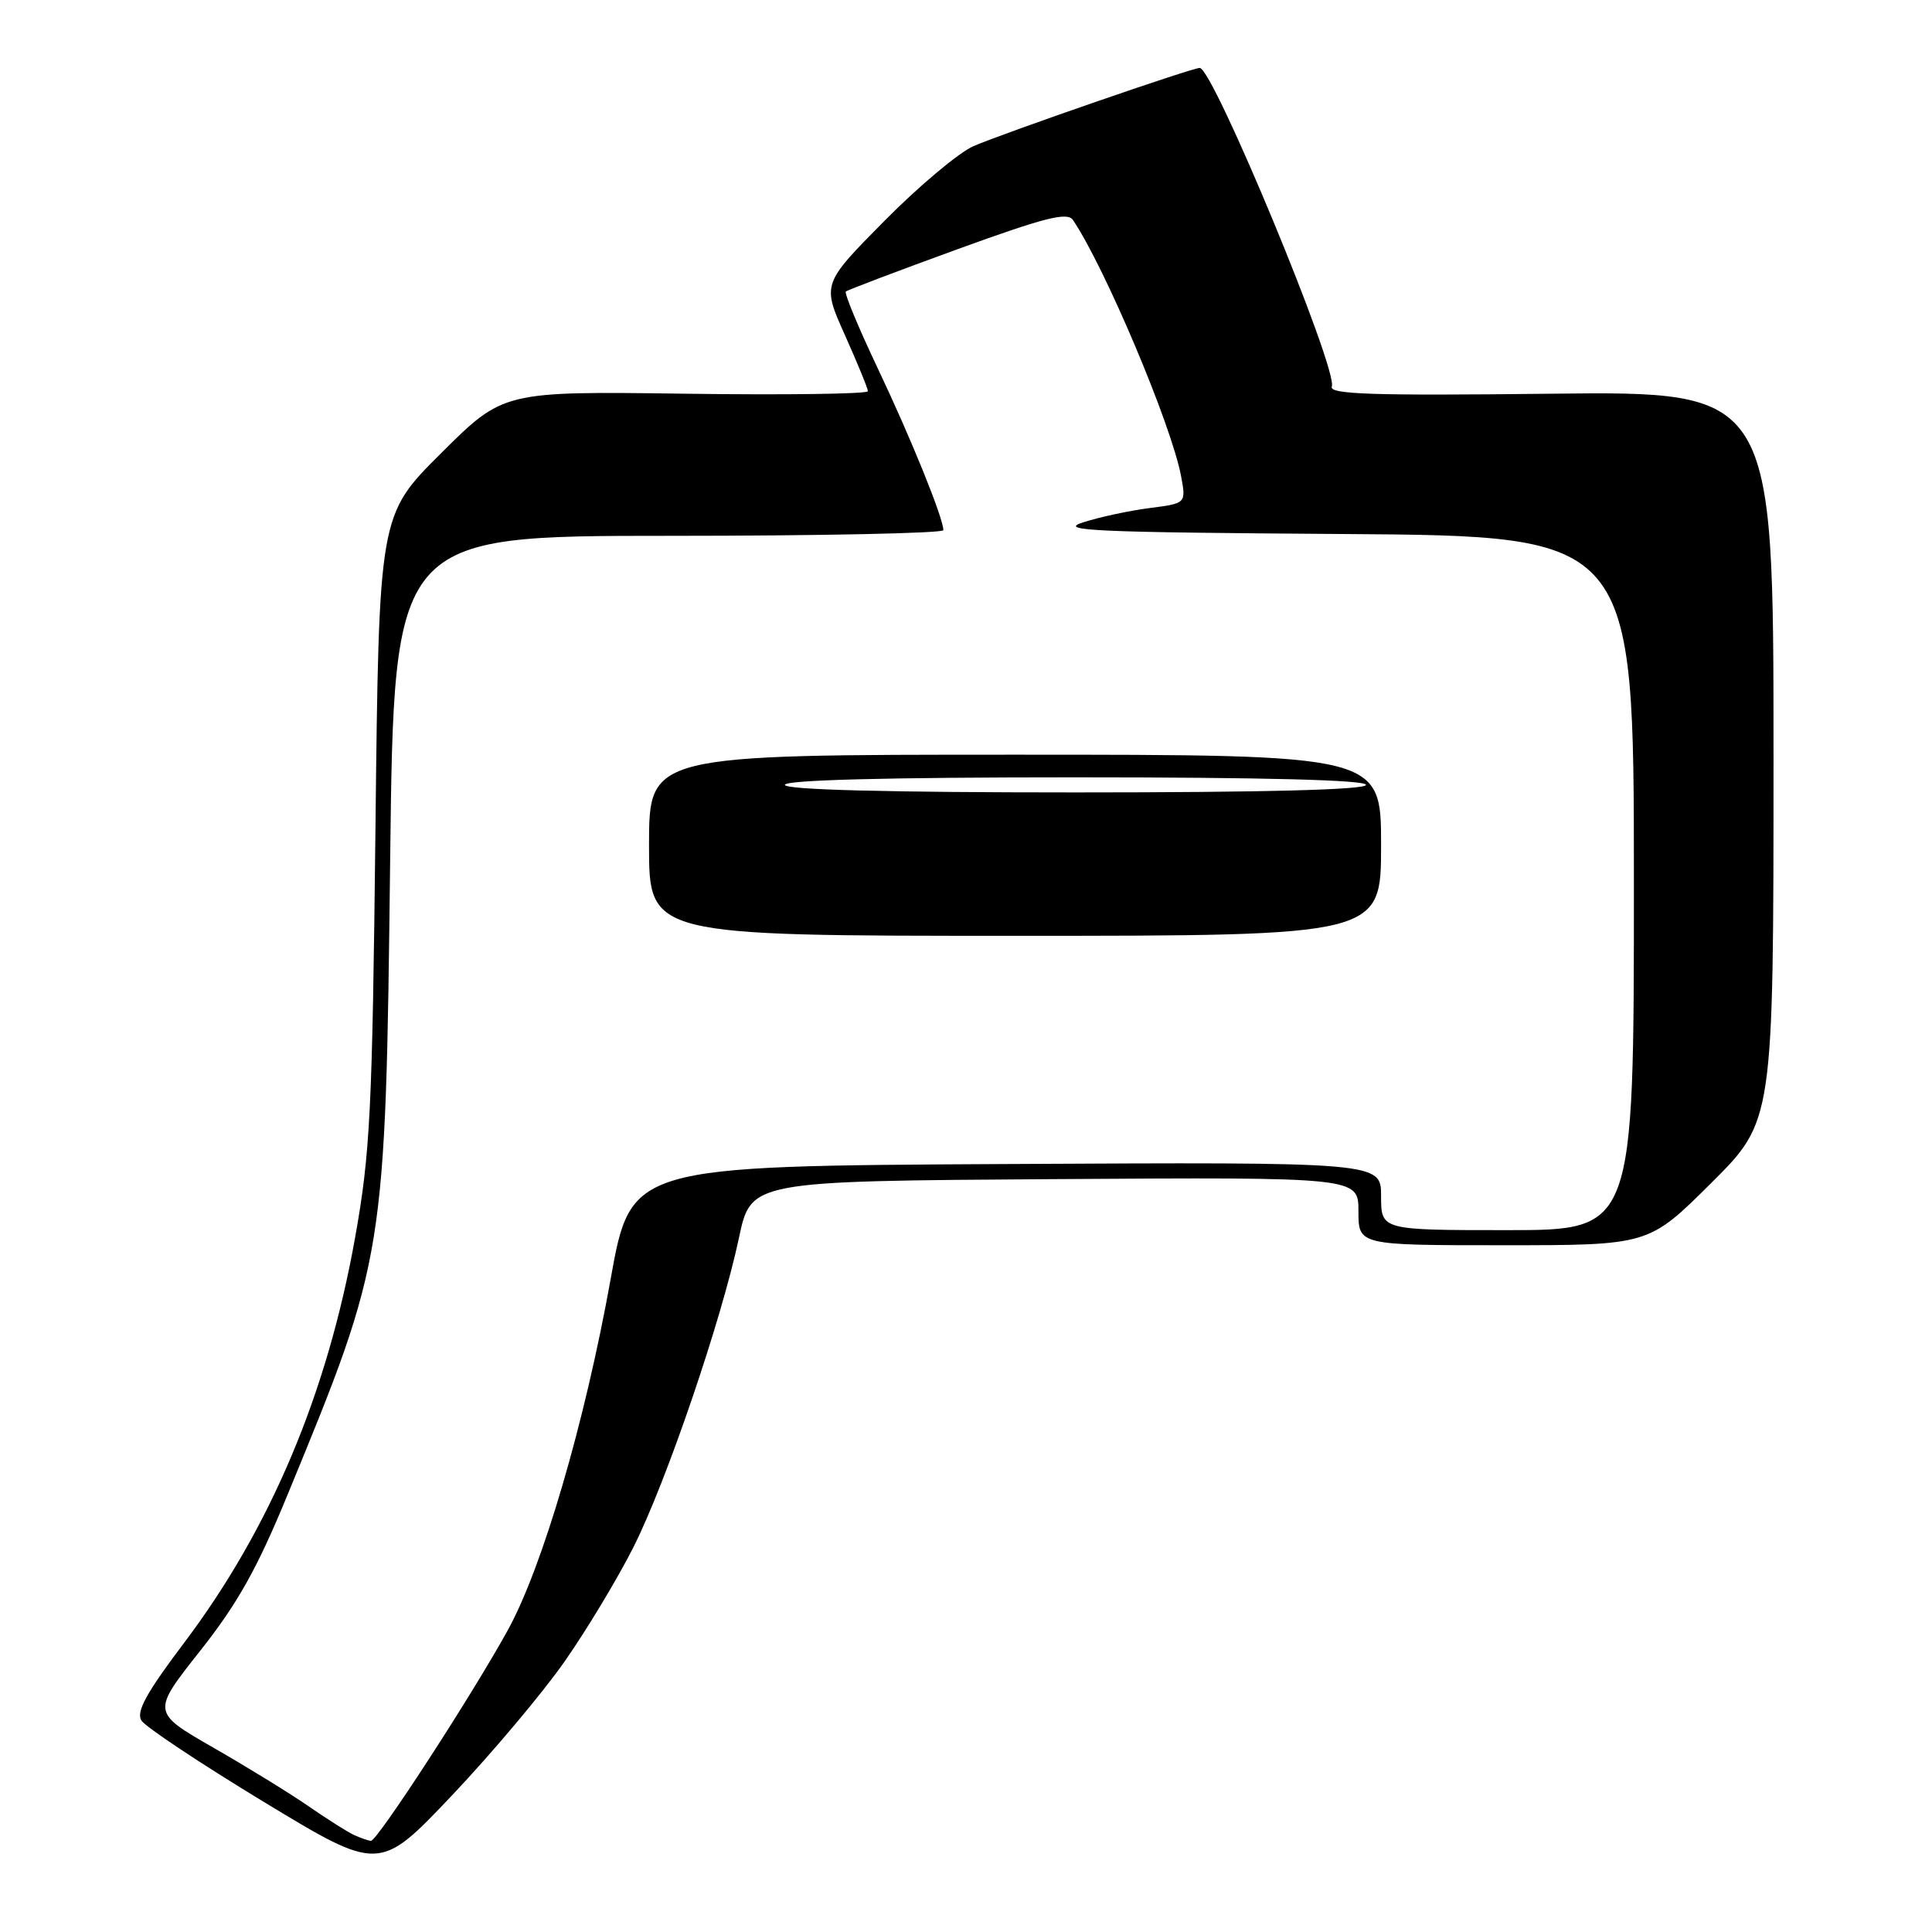 <?xml version="1.0" encoding="UTF-8" standalone="no"?>
<!DOCTYPE svg PUBLIC "-//W3C//DTD SVG 1.1//EN" "http://www.w3.org/Graphics/SVG/1.1/DTD/svg11.dtd" >
<svg xmlns="http://www.w3.org/2000/svg" xmlns:xlink="http://www.w3.org/1999/xlink" version="1.1" viewBox="0 0 256 256">
 <g >
 <path fill="currentColor"
d=" M 74.83 220.13 C 77.77 215.93 81.86 209.12 83.94 205.00 C 88.31 196.31 95.62 174.87 97.92 164.00 C 99.51 156.50 99.51 156.50 139.75 156.24 C 180.00 155.98 180.00 155.98 180.00 160.49 C 180.00 165.00 180.00 165.00 199.23 165.00 C 218.46 165.00 218.46 165.00 226.73 156.77 C 235.00 148.54 235.00 148.54 235.00 100.19 C 235.00 51.84 235.00 51.84 205.49 52.17 C 181.80 52.44 176.07 52.25 176.47 51.22 C 177.32 48.99 160.74 9.00 158.97 9.00 C 157.94 9.00 133.19 17.56 129.00 19.36 C 127.08 20.19 121.77 24.64 117.21 29.25 C 108.92 37.63 108.92 37.63 111.96 44.41 C 113.63 48.14 115.00 51.48 115.00 51.84 C 115.00 52.20 104.13 52.35 90.85 52.17 C 66.70 51.84 66.70 51.84 58.46 60.04 C 50.21 68.25 50.21 68.25 49.75 109.87 C 49.33 147.27 49.06 152.77 47.05 164.00 C 43.36 184.67 35.83 202.51 24.42 217.65 C 19.41 224.28 18.02 226.81 18.73 227.97 C 19.25 228.81 26.56 233.67 34.97 238.77 C 50.27 248.04 50.27 248.04 59.89 237.90 C 65.17 232.32 71.90 224.33 74.83 220.13 Z  M 46.98 243.18 C 46.14 242.81 43.44 241.10 40.98 239.40 C 38.52 237.69 32.81 234.18 28.30 231.59 C 20.09 226.88 20.09 226.88 26.51 218.76 C 31.50 212.45 34.08 207.84 38.10 198.07 C 51.06 166.59 51.08 166.48 51.70 113.75 C 52.21 71.00 52.21 71.00 88.60 71.00 C 108.62 71.00 125.00 70.66 125.00 70.25 C 125.00 68.66 120.71 58.07 116.28 48.75 C 113.74 43.39 111.85 38.84 112.08 38.63 C 112.31 38.42 118.97 35.90 126.88 33.02 C 138.47 28.81 141.43 28.06 142.17 29.15 C 146.41 35.43 155.24 56.34 156.50 63.10 C 157.17 66.70 157.17 66.70 152.33 67.32 C 149.67 67.66 145.70 68.51 143.50 69.22 C 140.07 70.32 145.00 70.54 178.00 70.76 C 216.50 71.02 216.50 71.02 216.50 117.01 C 216.50 163.00 216.50 163.00 199.75 163.00 C 183.00 163.00 183.00 163.00 183.00 158.49 C 183.00 153.98 183.00 153.98 133.30 154.24 C 83.60 154.50 83.60 154.50 80.91 169.50 C 77.49 188.53 71.89 207.64 67.29 216.00 C 62.49 224.71 49.94 244.02 49.14 243.93 C 48.79 243.89 47.82 243.55 46.98 243.18 Z  M 183.00 112.00 C 183.00 100.00 183.00 100.00 134.50 100.00 C 86.00 100.00 86.00 100.00 86.00 112.00 C 86.00 124.00 86.00 124.00 134.50 124.00 C 183.00 124.00 183.00 124.00 183.00 112.00 Z  M 104.00 104.00 C 104.00 103.35 117.50 103.00 142.50 103.00 C 167.50 103.00 181.00 103.35 181.00 104.00 C 181.00 104.65 167.50 105.00 142.50 105.00 C 117.50 105.00 104.00 104.65 104.00 104.00 Z "/>
</g>
</svg>